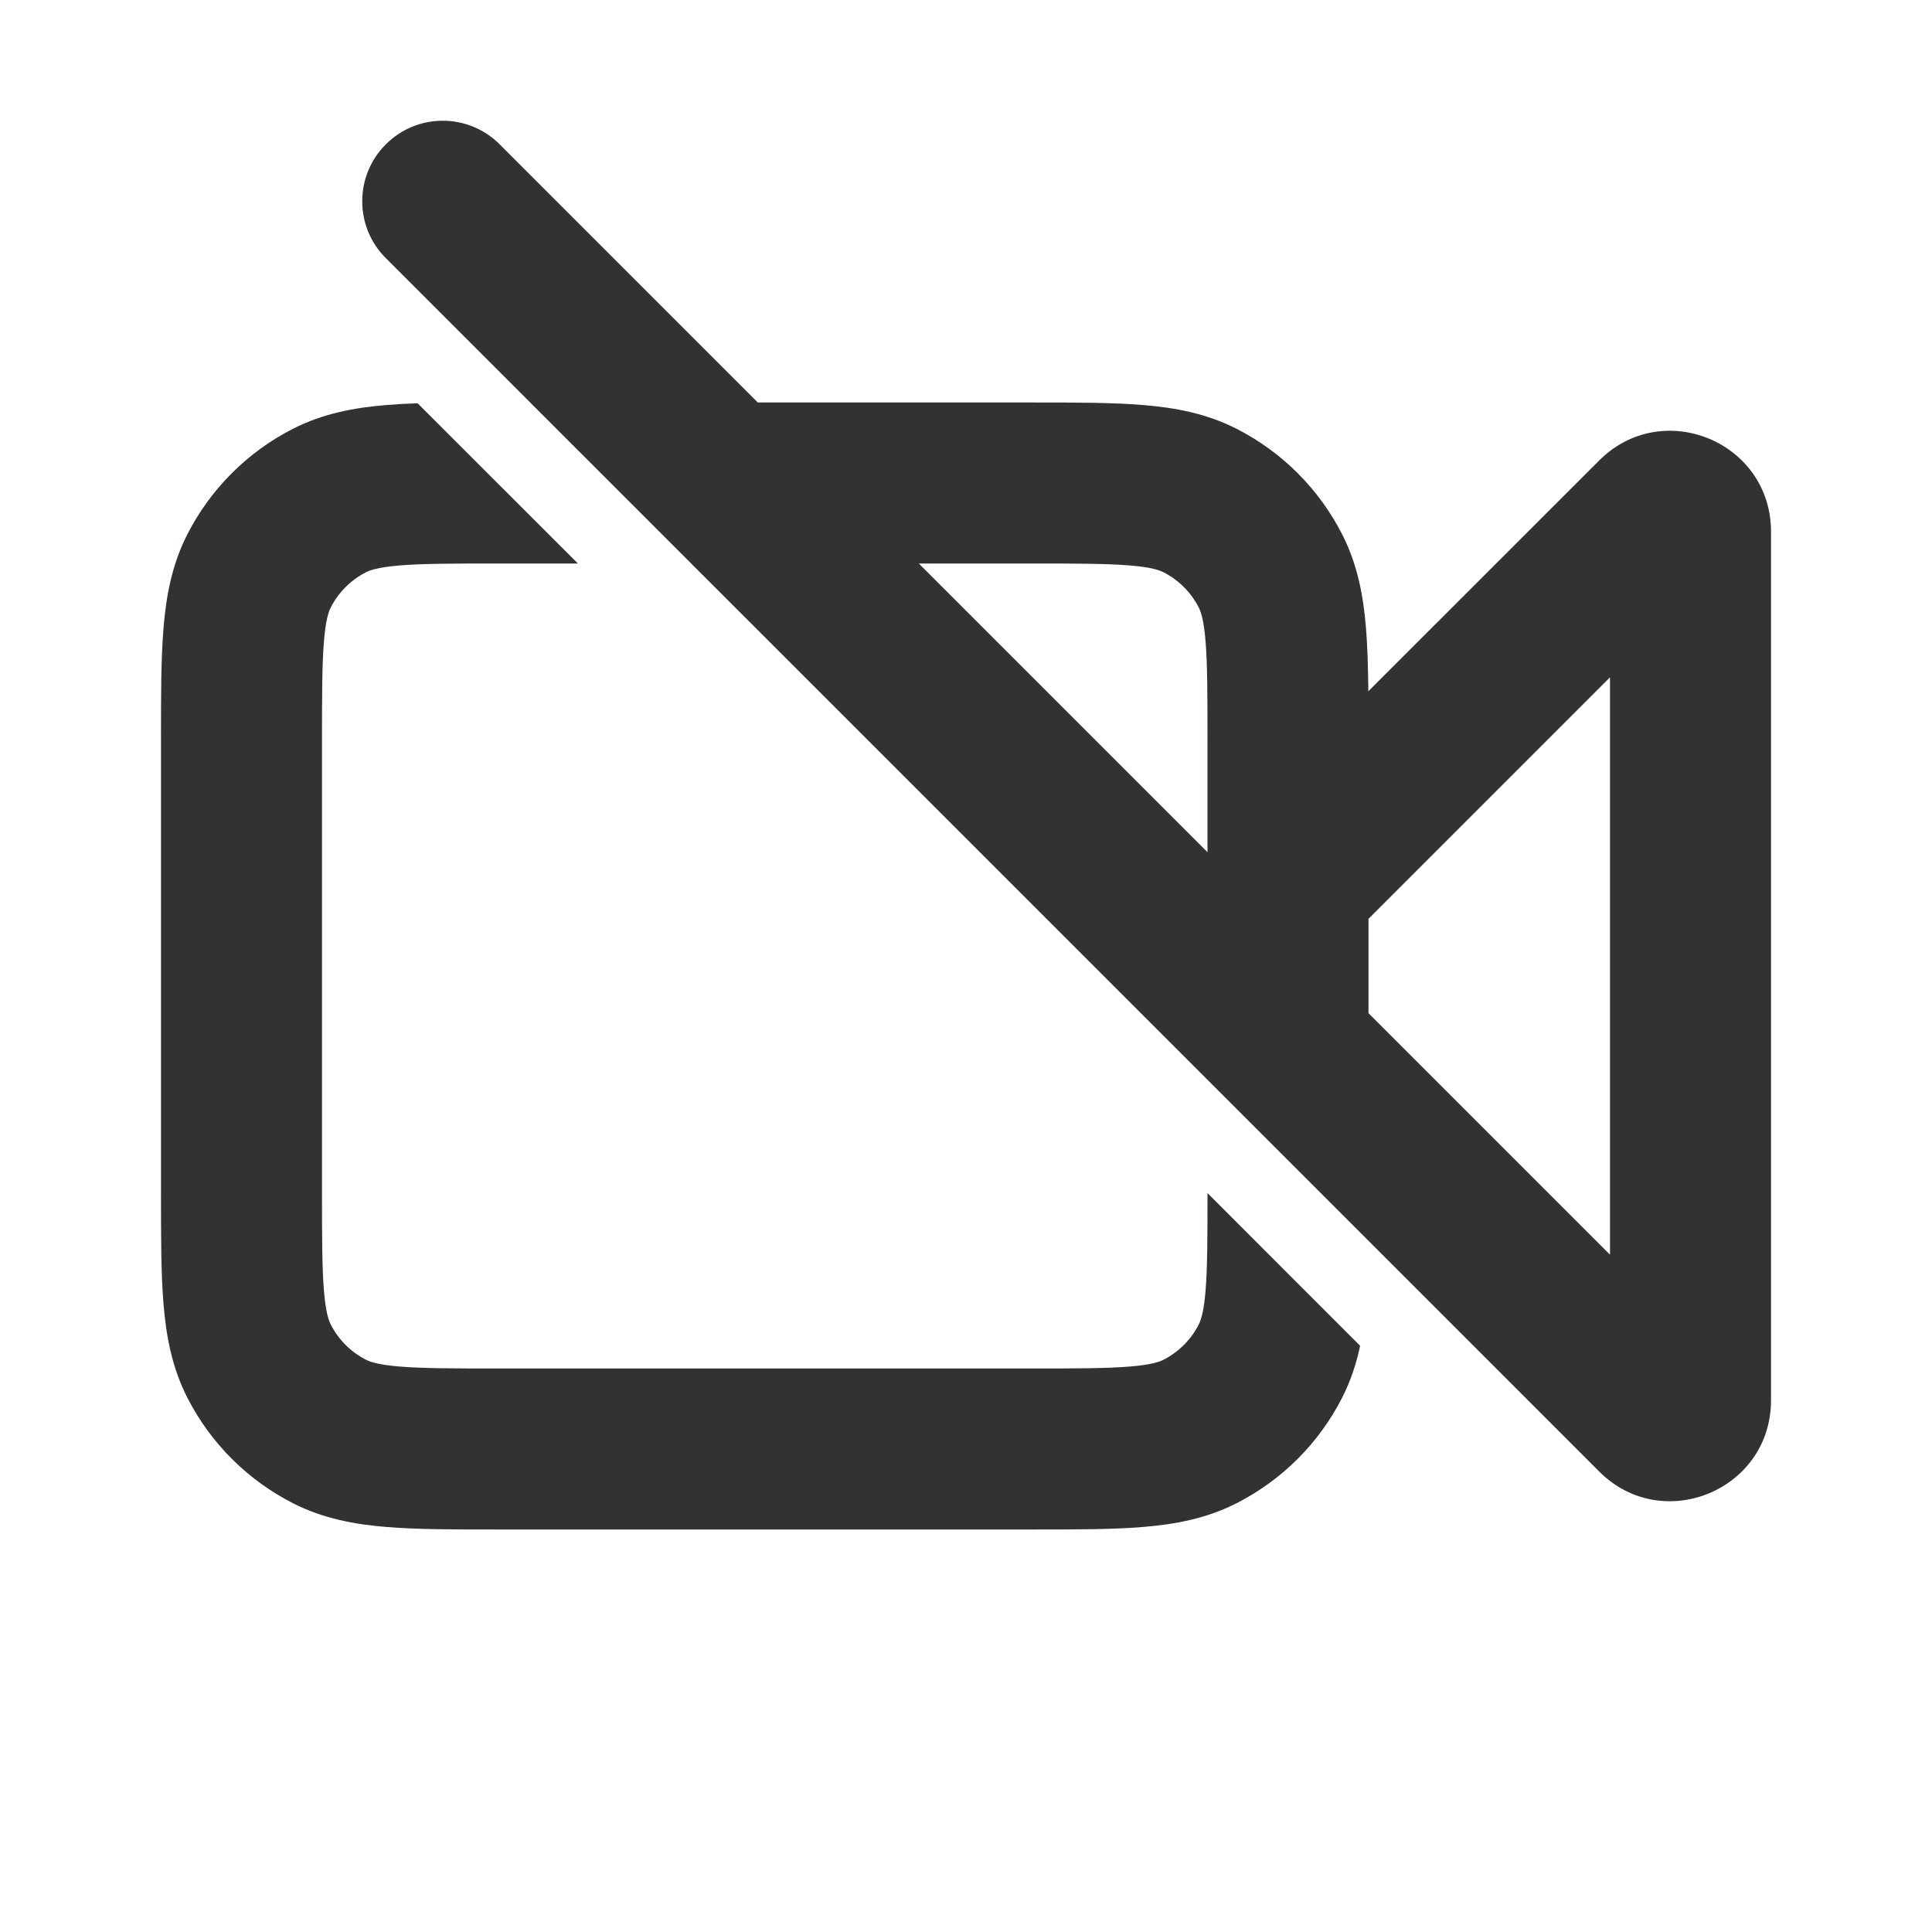 <svg width="24" height="24" viewBox="0 0 24 24" fill="none" xmlns="http://www.w3.org/2000/svg">
<path fill-rule="evenodd" clip-rule="evenodd" d="M6.207 1.793C5.817 1.402 5.183 1.402 4.793 1.793C4.402 2.183 4.402 2.817 4.793 3.207L19.866 18.28C20.654 19.068 22 18.51 22 17.396V6.604C22 5.49 20.654 4.932 19.866 5.72L16.998 8.587C16.995 8.297 16.988 8.036 16.969 7.805C16.937 7.41 16.866 7.016 16.673 6.638C16.385 6.074 15.927 5.615 15.362 5.327C14.984 5.134 14.59 5.063 14.195 5.031C13.82 5 13.366 5 12.839 5H9.414L6.207 1.793ZM11.414 7L15 10.586V9.2C15 8.623 14.999 8.251 14.976 7.968C14.954 7.696 14.916 7.595 14.891 7.546C14.795 7.358 14.642 7.205 14.454 7.109C14.405 7.084 14.304 7.046 14.032 7.024C13.749 7.001 13.377 7 12.8 7H11.414ZM17 12.586L20 15.586V8.414L17 11.414V12.586Z" fill="#313234"/>
<path d="M4.805 5.031C4.925 5.021 5.052 5.014 5.188 5.01L7.179 7H6.2C5.623 7 5.251 7.001 4.968 7.024C4.696 7.046 4.595 7.084 4.546 7.109C4.358 7.205 4.205 7.358 4.109 7.546C4.084 7.595 4.046 7.696 4.024 7.968C4.001 8.251 4 8.623 4 9.2V14.8C4 15.377 4.001 15.749 4.024 16.032C4.046 16.304 4.084 16.404 4.109 16.454C4.205 16.642 4.358 16.795 4.546 16.891C4.595 16.916 4.696 16.954 4.968 16.976C5.251 16.999 5.623 17 6.2 17H12.8C13.377 17 13.749 16.999 14.032 16.976C14.304 16.954 14.405 16.916 14.454 16.891C14.642 16.795 14.795 16.642 14.891 16.454C14.916 16.404 14.954 16.304 14.976 16.032C14.999 15.752 15 15.386 15 14.821L16.896 16.718C16.85 16.936 16.78 17.151 16.673 17.362C16.385 17.927 15.927 18.385 15.362 18.673C14.984 18.866 14.59 18.937 14.195 18.969C13.82 19 13.366 19 12.839 19H6.161C5.634 19 5.18 19 4.805 18.969C4.41 18.937 4.016 18.866 3.638 18.673C3.074 18.385 2.615 17.927 2.327 17.362C2.134 16.984 2.063 16.59 2.031 16.195C2 15.82 2 15.366 2 14.839V9.161C2 8.634 2 8.18 2.031 7.805C2.063 7.41 2.134 7.016 2.327 6.638C2.615 6.074 3.074 5.615 3.638 5.327C4.016 5.134 4.41 5.063 4.805 5.031Z" fill="#313234"/>
</svg>
